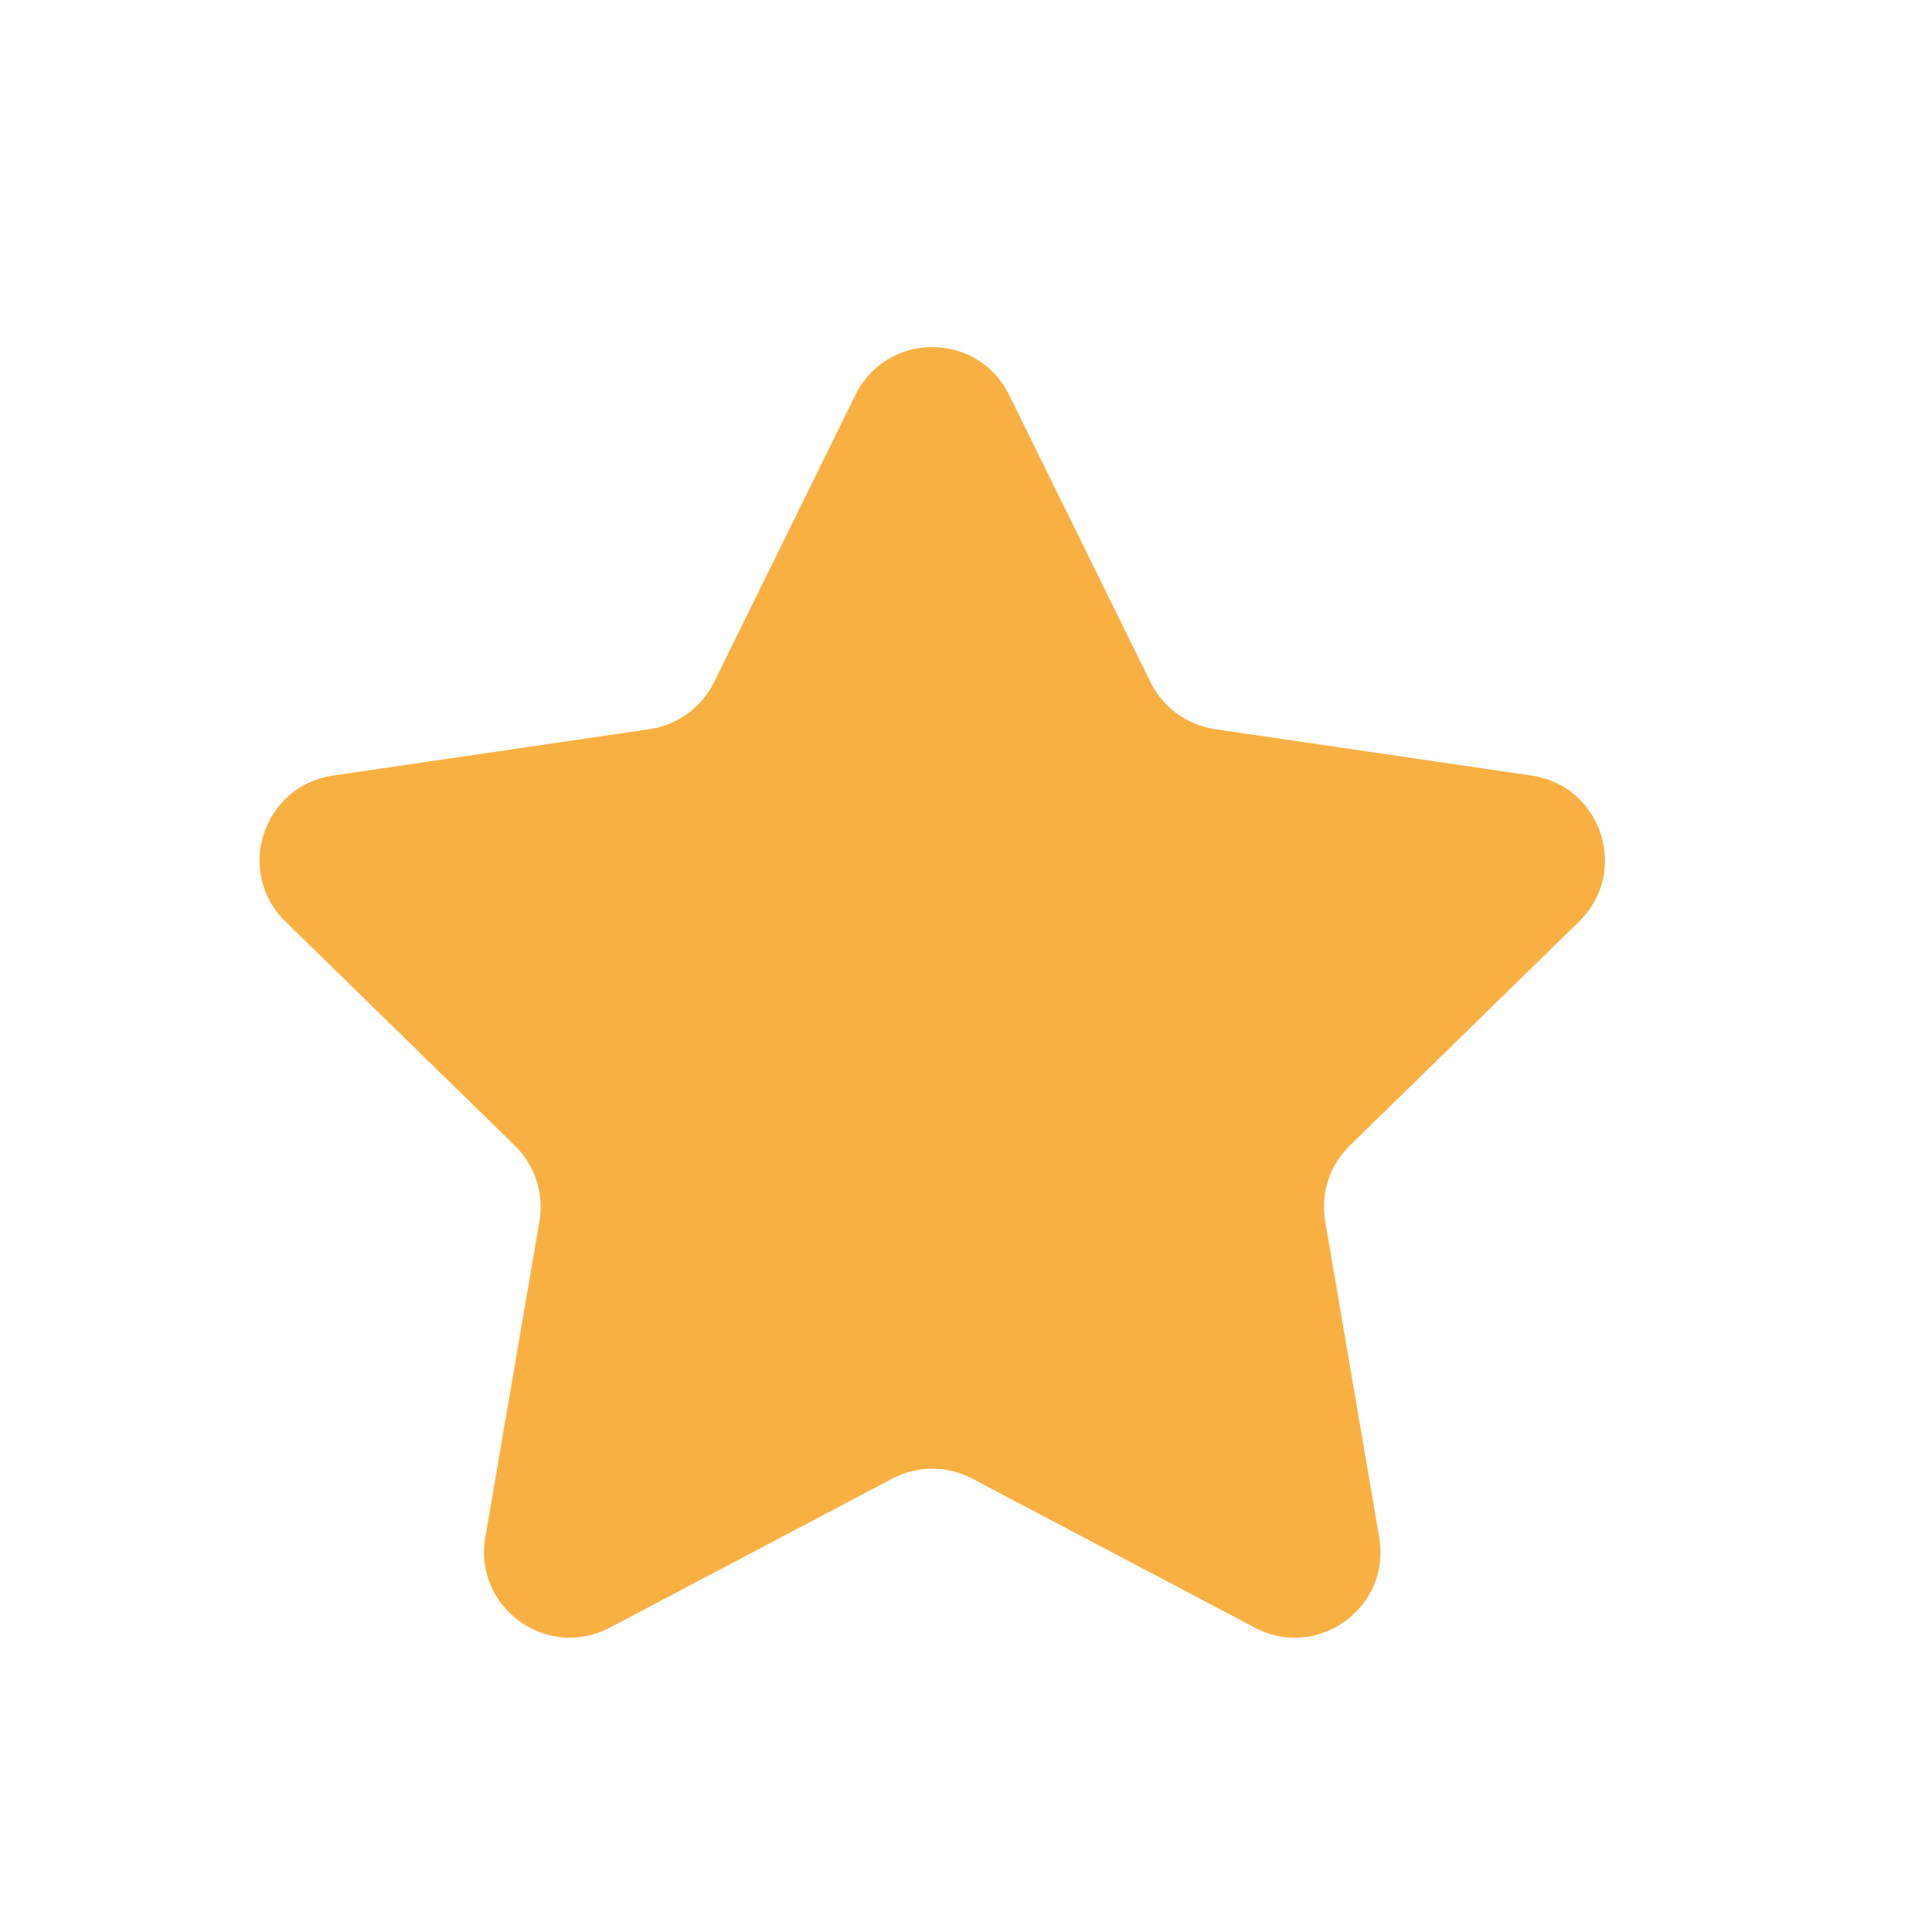 <svg width="25" height="25" viewBox="0 0 25 25" fill="none" xmlns="http://www.w3.org/2000/svg">
<path d="M11.069 5.111C11.475 4.285 12.652 4.285 13.058 5.111L14.888 8.828C15.049 9.155 15.36 9.382 15.721 9.435L19.82 10.036C20.727 10.169 21.09 11.284 20.433 11.925L17.466 14.824C17.205 15.078 17.086 15.445 17.148 15.804L17.847 19.894C18.002 20.8 17.051 21.49 16.238 21.062L12.581 19.133C12.257 18.962 11.87 18.962 11.547 19.133L7.89 21.062C7.077 21.49 6.125 20.8 6.28 19.894L6.98 15.804C7.041 15.445 6.922 15.078 6.662 14.824L3.694 11.925C3.037 11.284 3.4 10.169 4.308 10.036L8.406 9.435C8.767 9.382 9.079 9.155 9.24 8.828L11.069 5.111Z" fill="#F9B043"/>
</svg>
